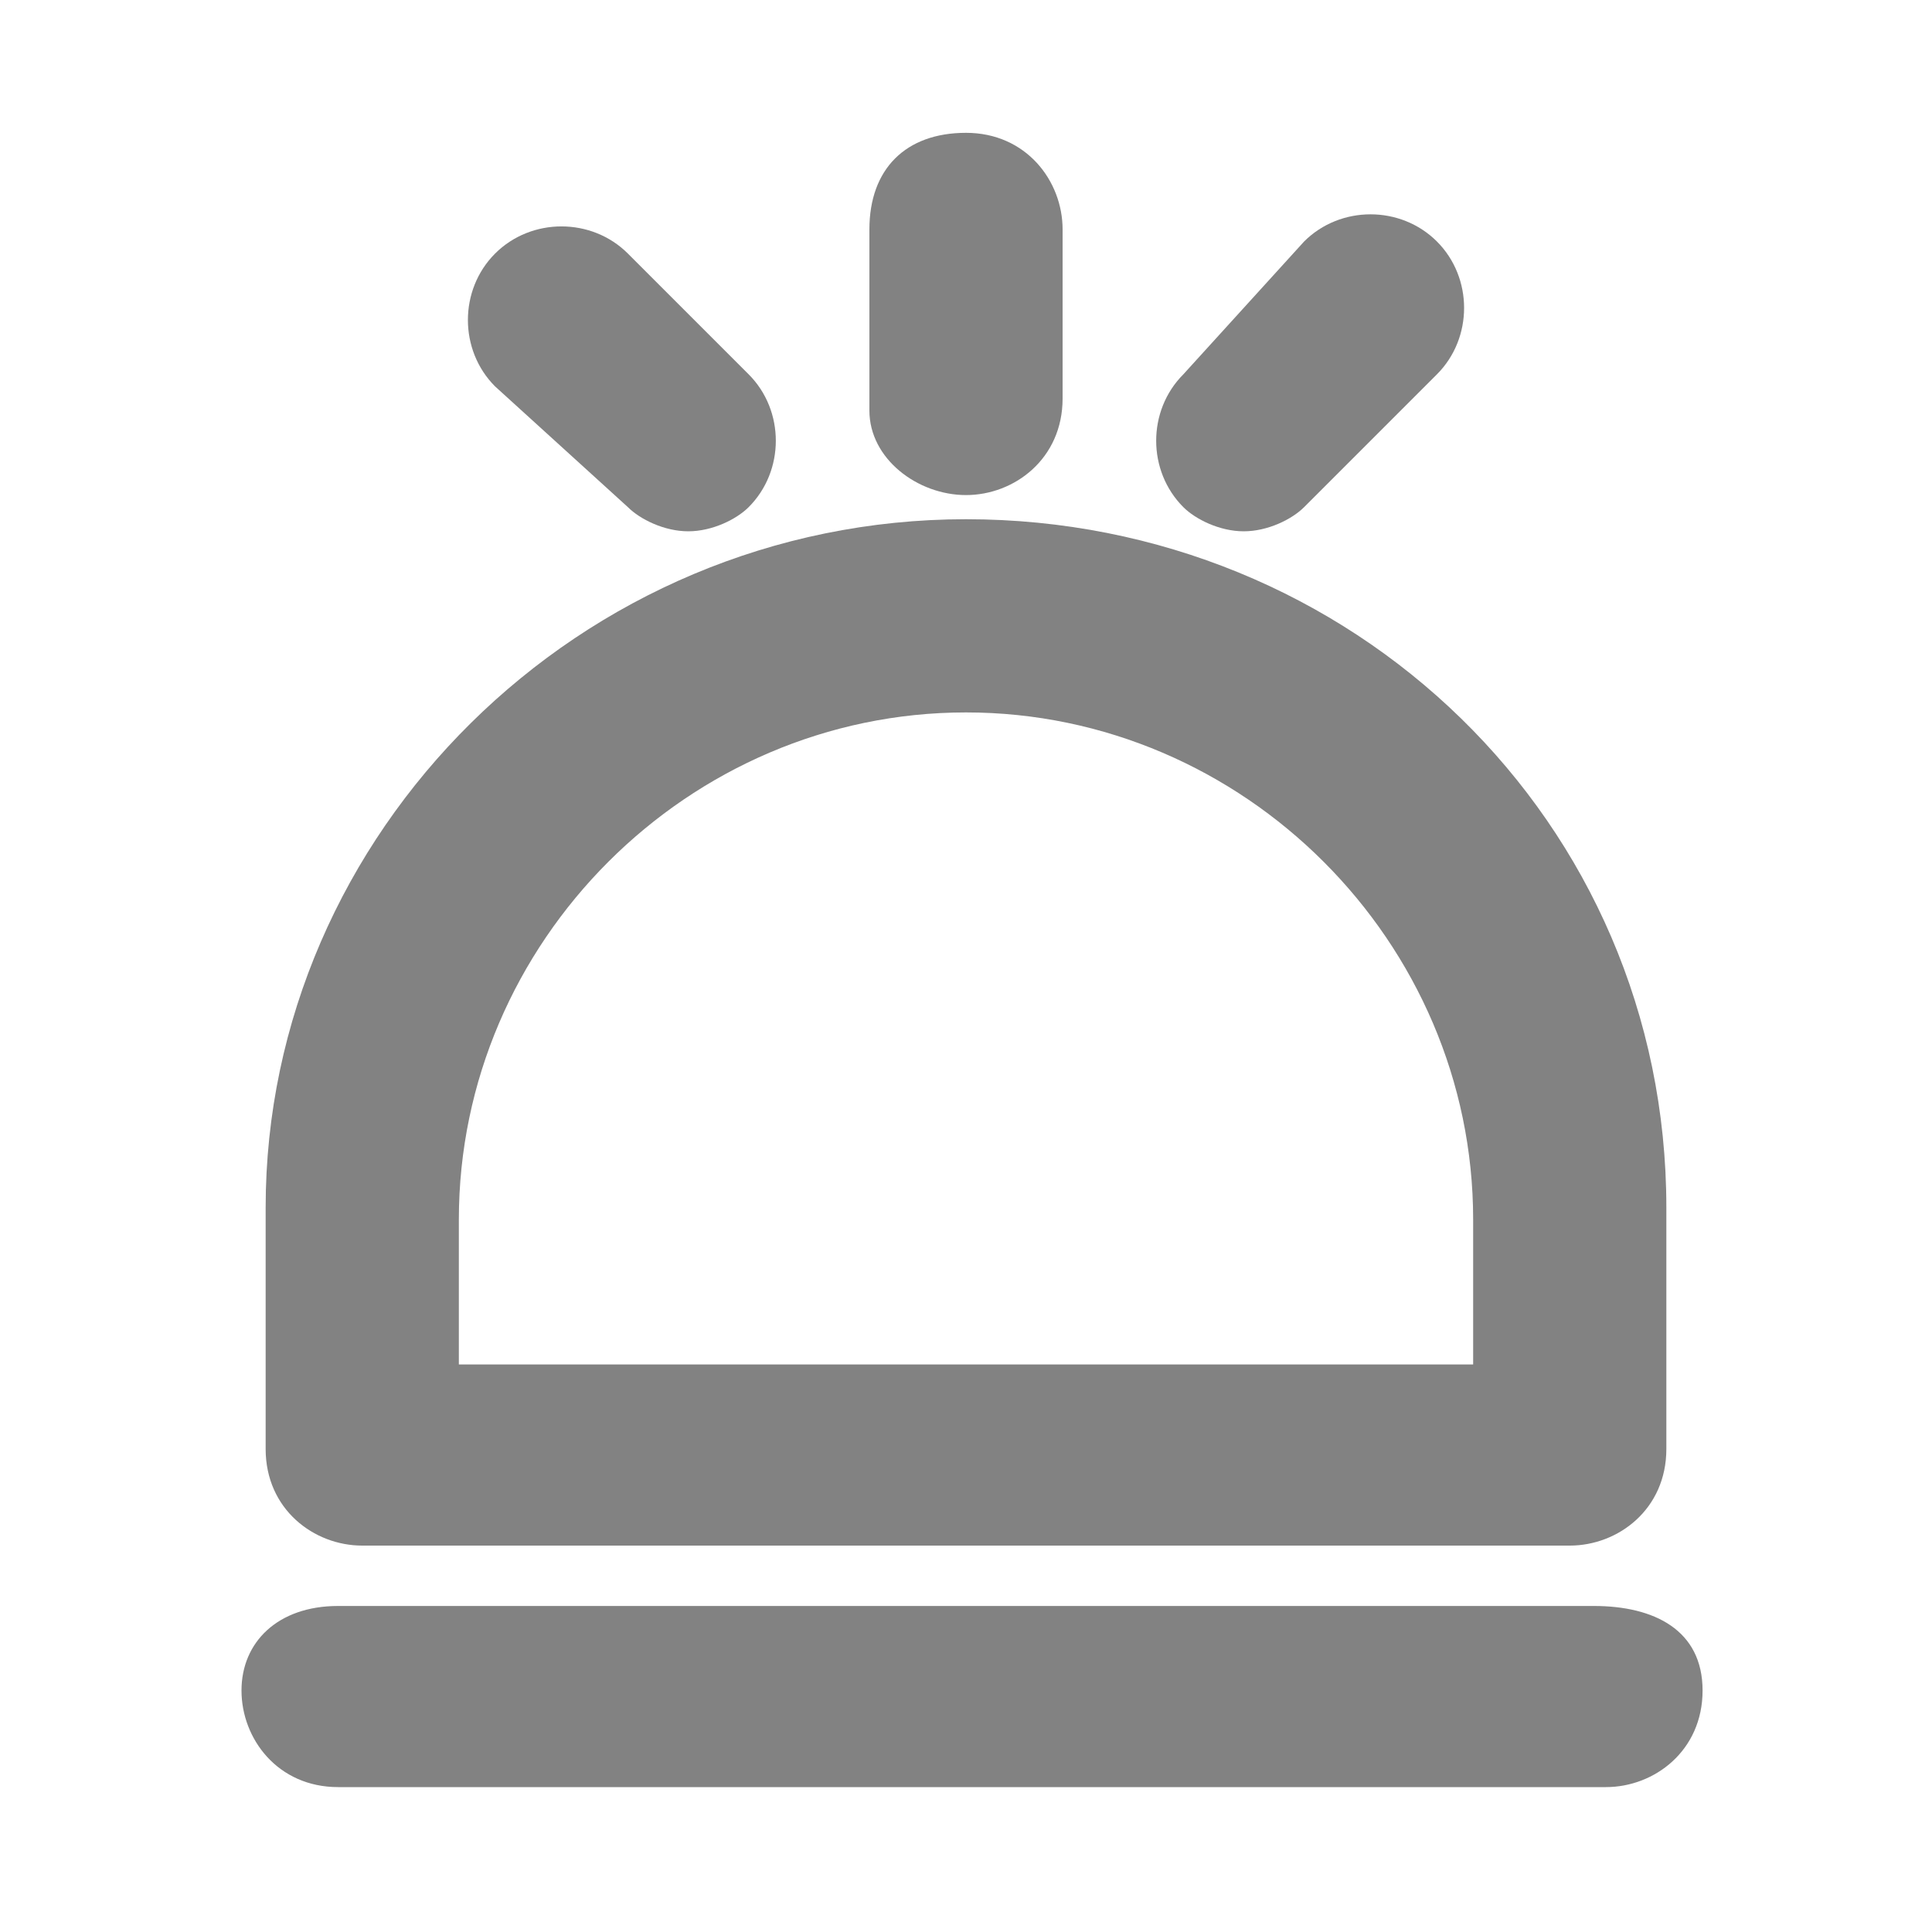 <svg xmlns="http://www.w3.org/2000/svg" xmlns:xlink="http://www.w3.org/1999/xlink" id="Layer_1" x="0" y="0" enable-background="new 0 0 16 16" version="1.1" viewBox="0 0 16 16" xml:space="preserve"><g><path fill="#828282" d="M3,12.8h10c0.4,0,0.8-0.3,0.8-0.8v-2c0-3.2-2.6-5.7-5.8-5.7c-3.2,0-5.8,2.6-5.8,5.7v2 C2.2,12.5,2.6,12.8,3,12.8z M3.8,10.1c0-2.3,1.9-4.2,4.2-4.2c2.3,0,4.2,1.9,4.2,4.2v1.2H3.8V10.1z"/><path fill="#828282" d="M13.2,13.3H2.8C2.3,13.3,2,13.6,2,14s0.3,0.8,0.8,0.8h10.5c0.4,0,0.8-0.3,0.8-0.8S13.7,13.3,13.2,13.3z"/><path fill="#828282" d="M5.2,4.2c0.1,0.1,0.3,0.2,0.5,0.2s0.4-0.1,0.5-0.2c0.3-0.3,0.3-0.8,0-1.1L5.2,2.1c-0.3-0.3-0.8-0.3-1.1,0 s-0.3,0.8,0,1.1L5.2,4.2z"/><path fill="#828282" d="M10.3,4.4c0.2,0,0.4-0.1,0.5-0.2l1.1-1.1c0.3-0.3,0.3-0.8,0-1.1s-0.8-0.3-1.1,0L9.8,3.1 c-0.3,0.3-0.3,0.8,0,1.1C9.9,4.3,10.1,4.4,10.3,4.4z"/><path fill="#828282" d="M8,4.1c0.4,0,0.8-0.3,0.8-0.8V1.9c0-0.4-0.3-0.8-0.8-0.8S7.2,1.4,7.2,1.9v1.5C7.2,3.8,7.6,4.1,8,4.1z"/></g></svg>